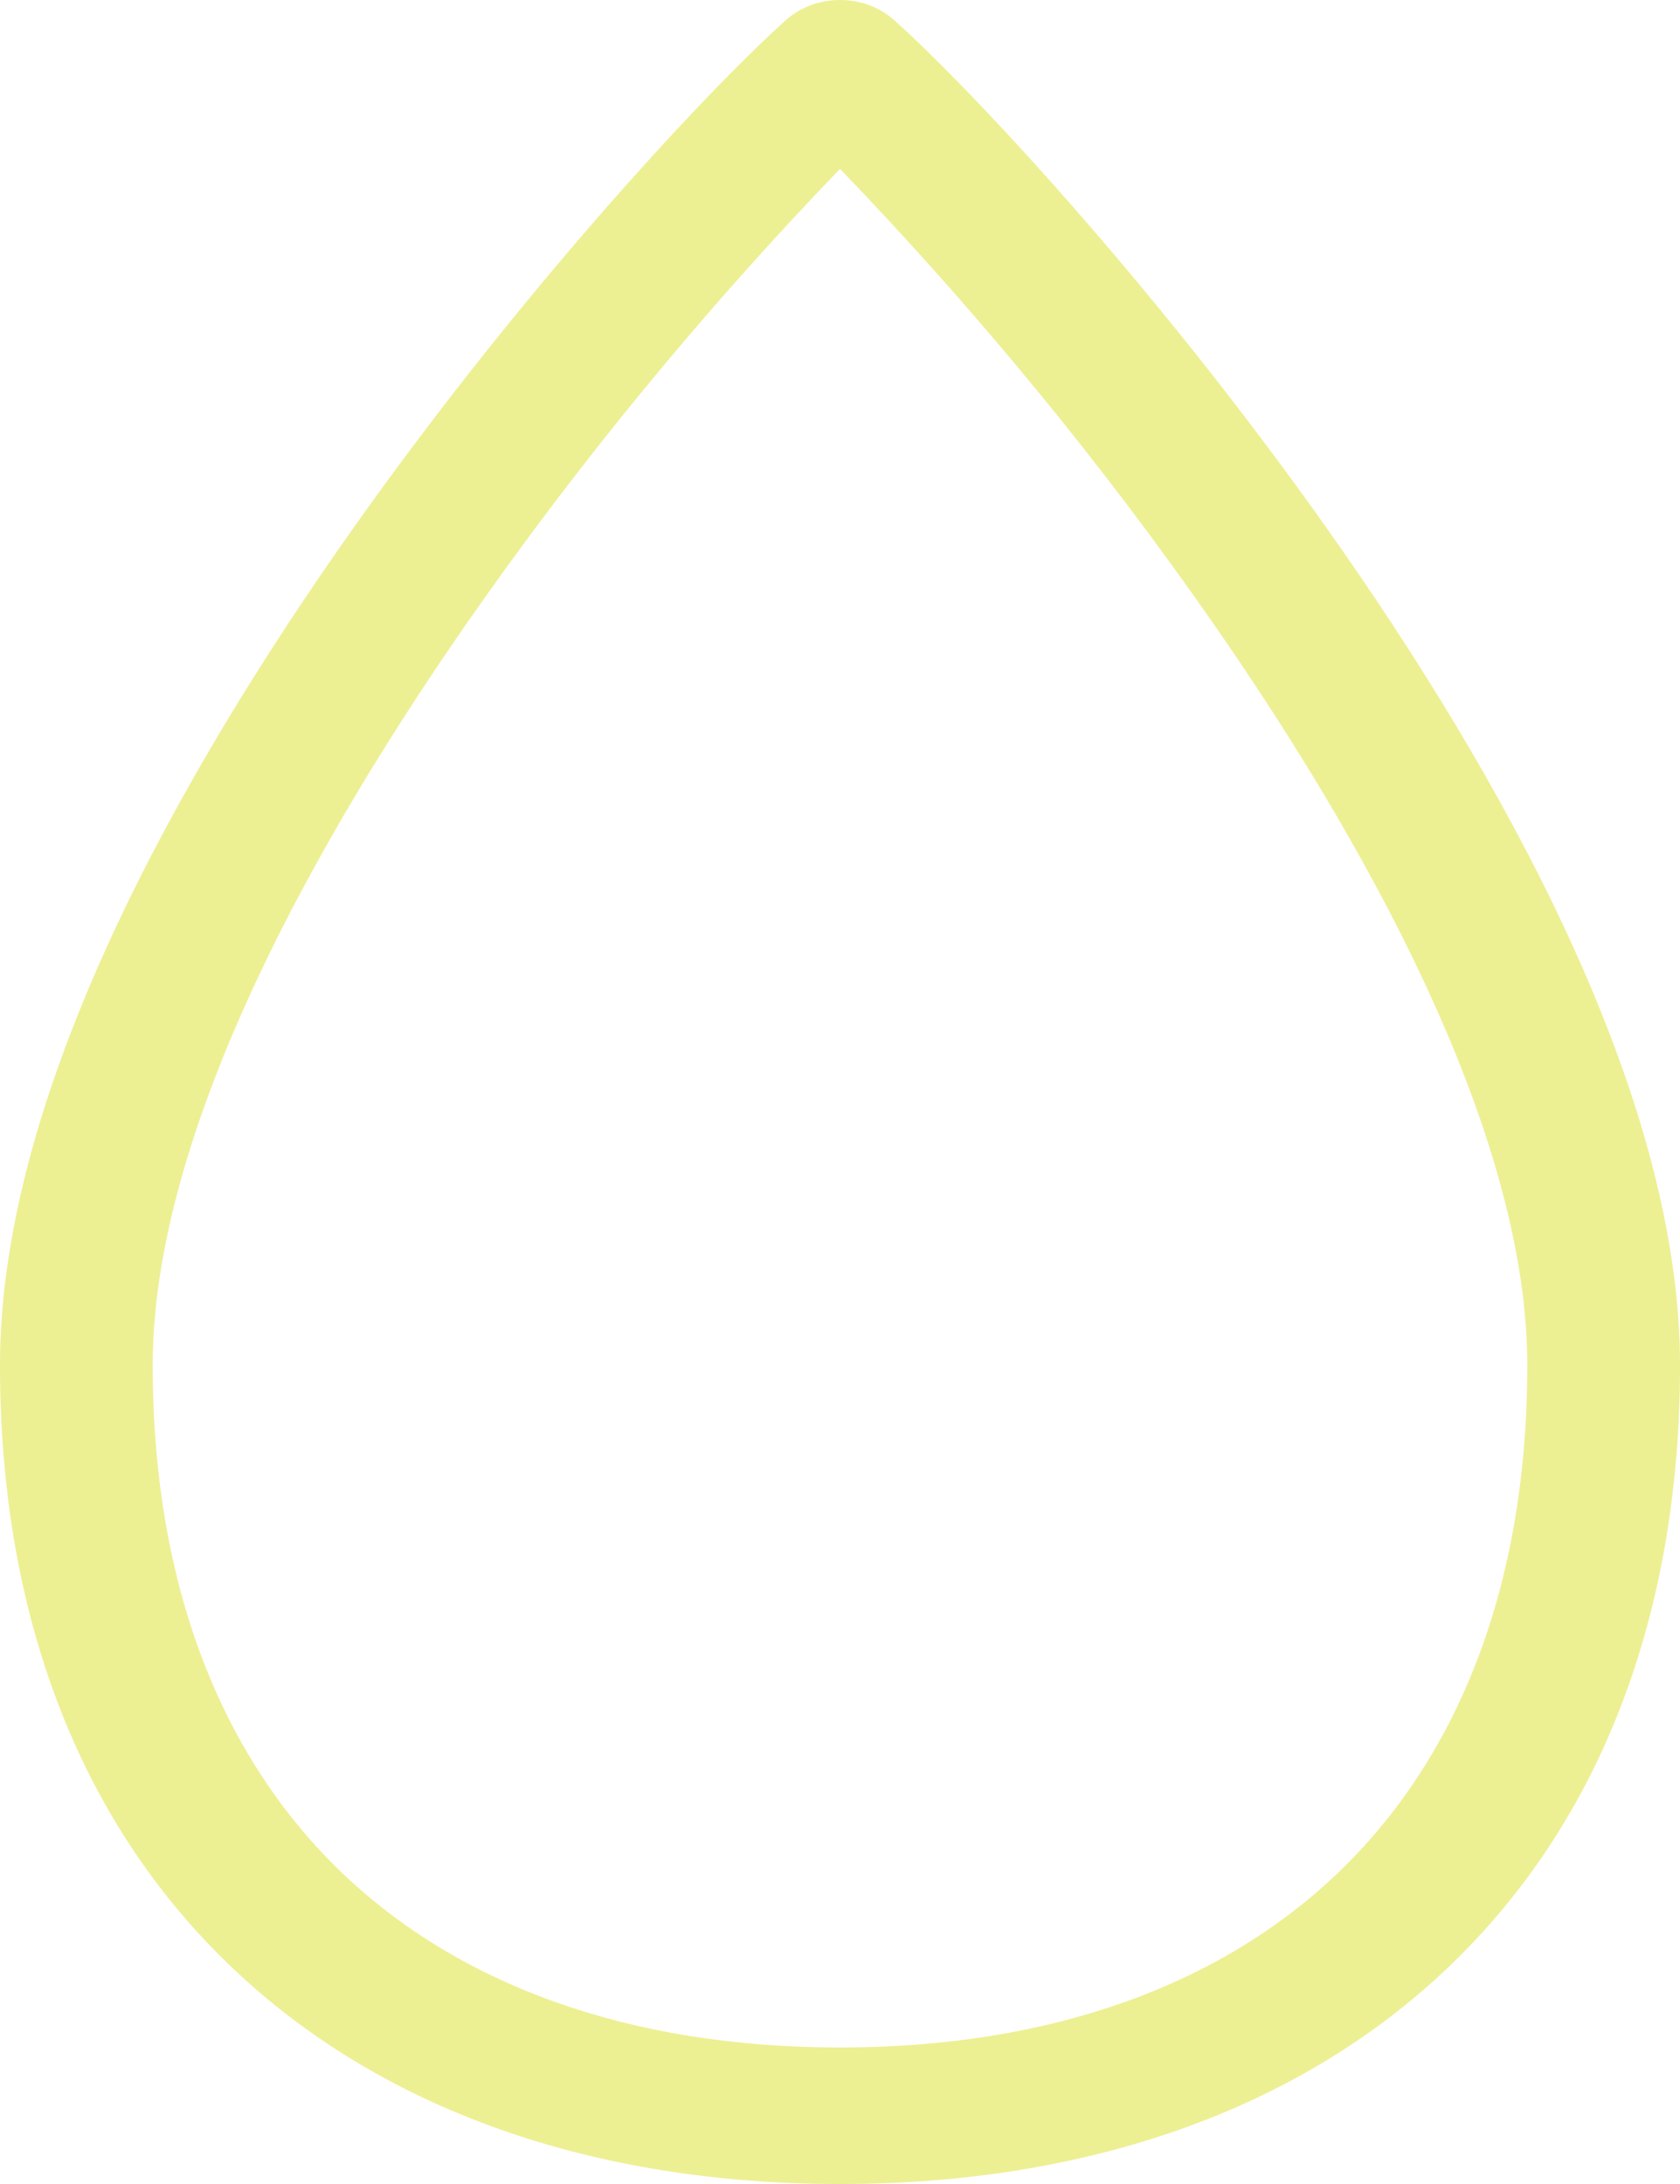 <svg width="20" height="26" viewBox="0 0 20 26" fill="none" xmlns="http://www.w3.org/2000/svg">
<path d="M9.356 0.239C9.441 0.163 9.541 0.103 9.652 0.062C9.762 0.021 9.88 0 10 0C10.12 0 10.238 0.021 10.348 0.062C10.459 0.103 10.559 0.163 10.644 0.239C11.609 1.103 13.924 3.592 16 6.581C18.055 9.538 20 13.162 20 16.25C20 19.247 19.04 21.697 17.255 23.407C15.467 25.121 12.938 26 10 26C7.064 26 4.535 25.121 2.745 23.407C0.958 21.697 0 19.247 0 16.25C0 13.16 1.945 9.54 4 6.581C6.076 3.591 8.391 1.105 9.356 0.239ZM5.545 7.437C3.509 10.37 1.818 13.654 1.818 16.25C1.818 18.941 2.676 20.959 4.073 22.297C5.467 23.629 7.484 24.375 10 24.375C12.518 24.375 14.534 23.629 15.927 22.297C17.324 20.959 18.182 18.941 18.182 16.25C18.182 13.654 16.491 10.368 14.454 7.437C13.128 5.528 11.639 3.714 10 2.01C8.361 3.714 6.872 5.528 5.545 7.437Z" fill="#EDEF93"/>
</svg>
